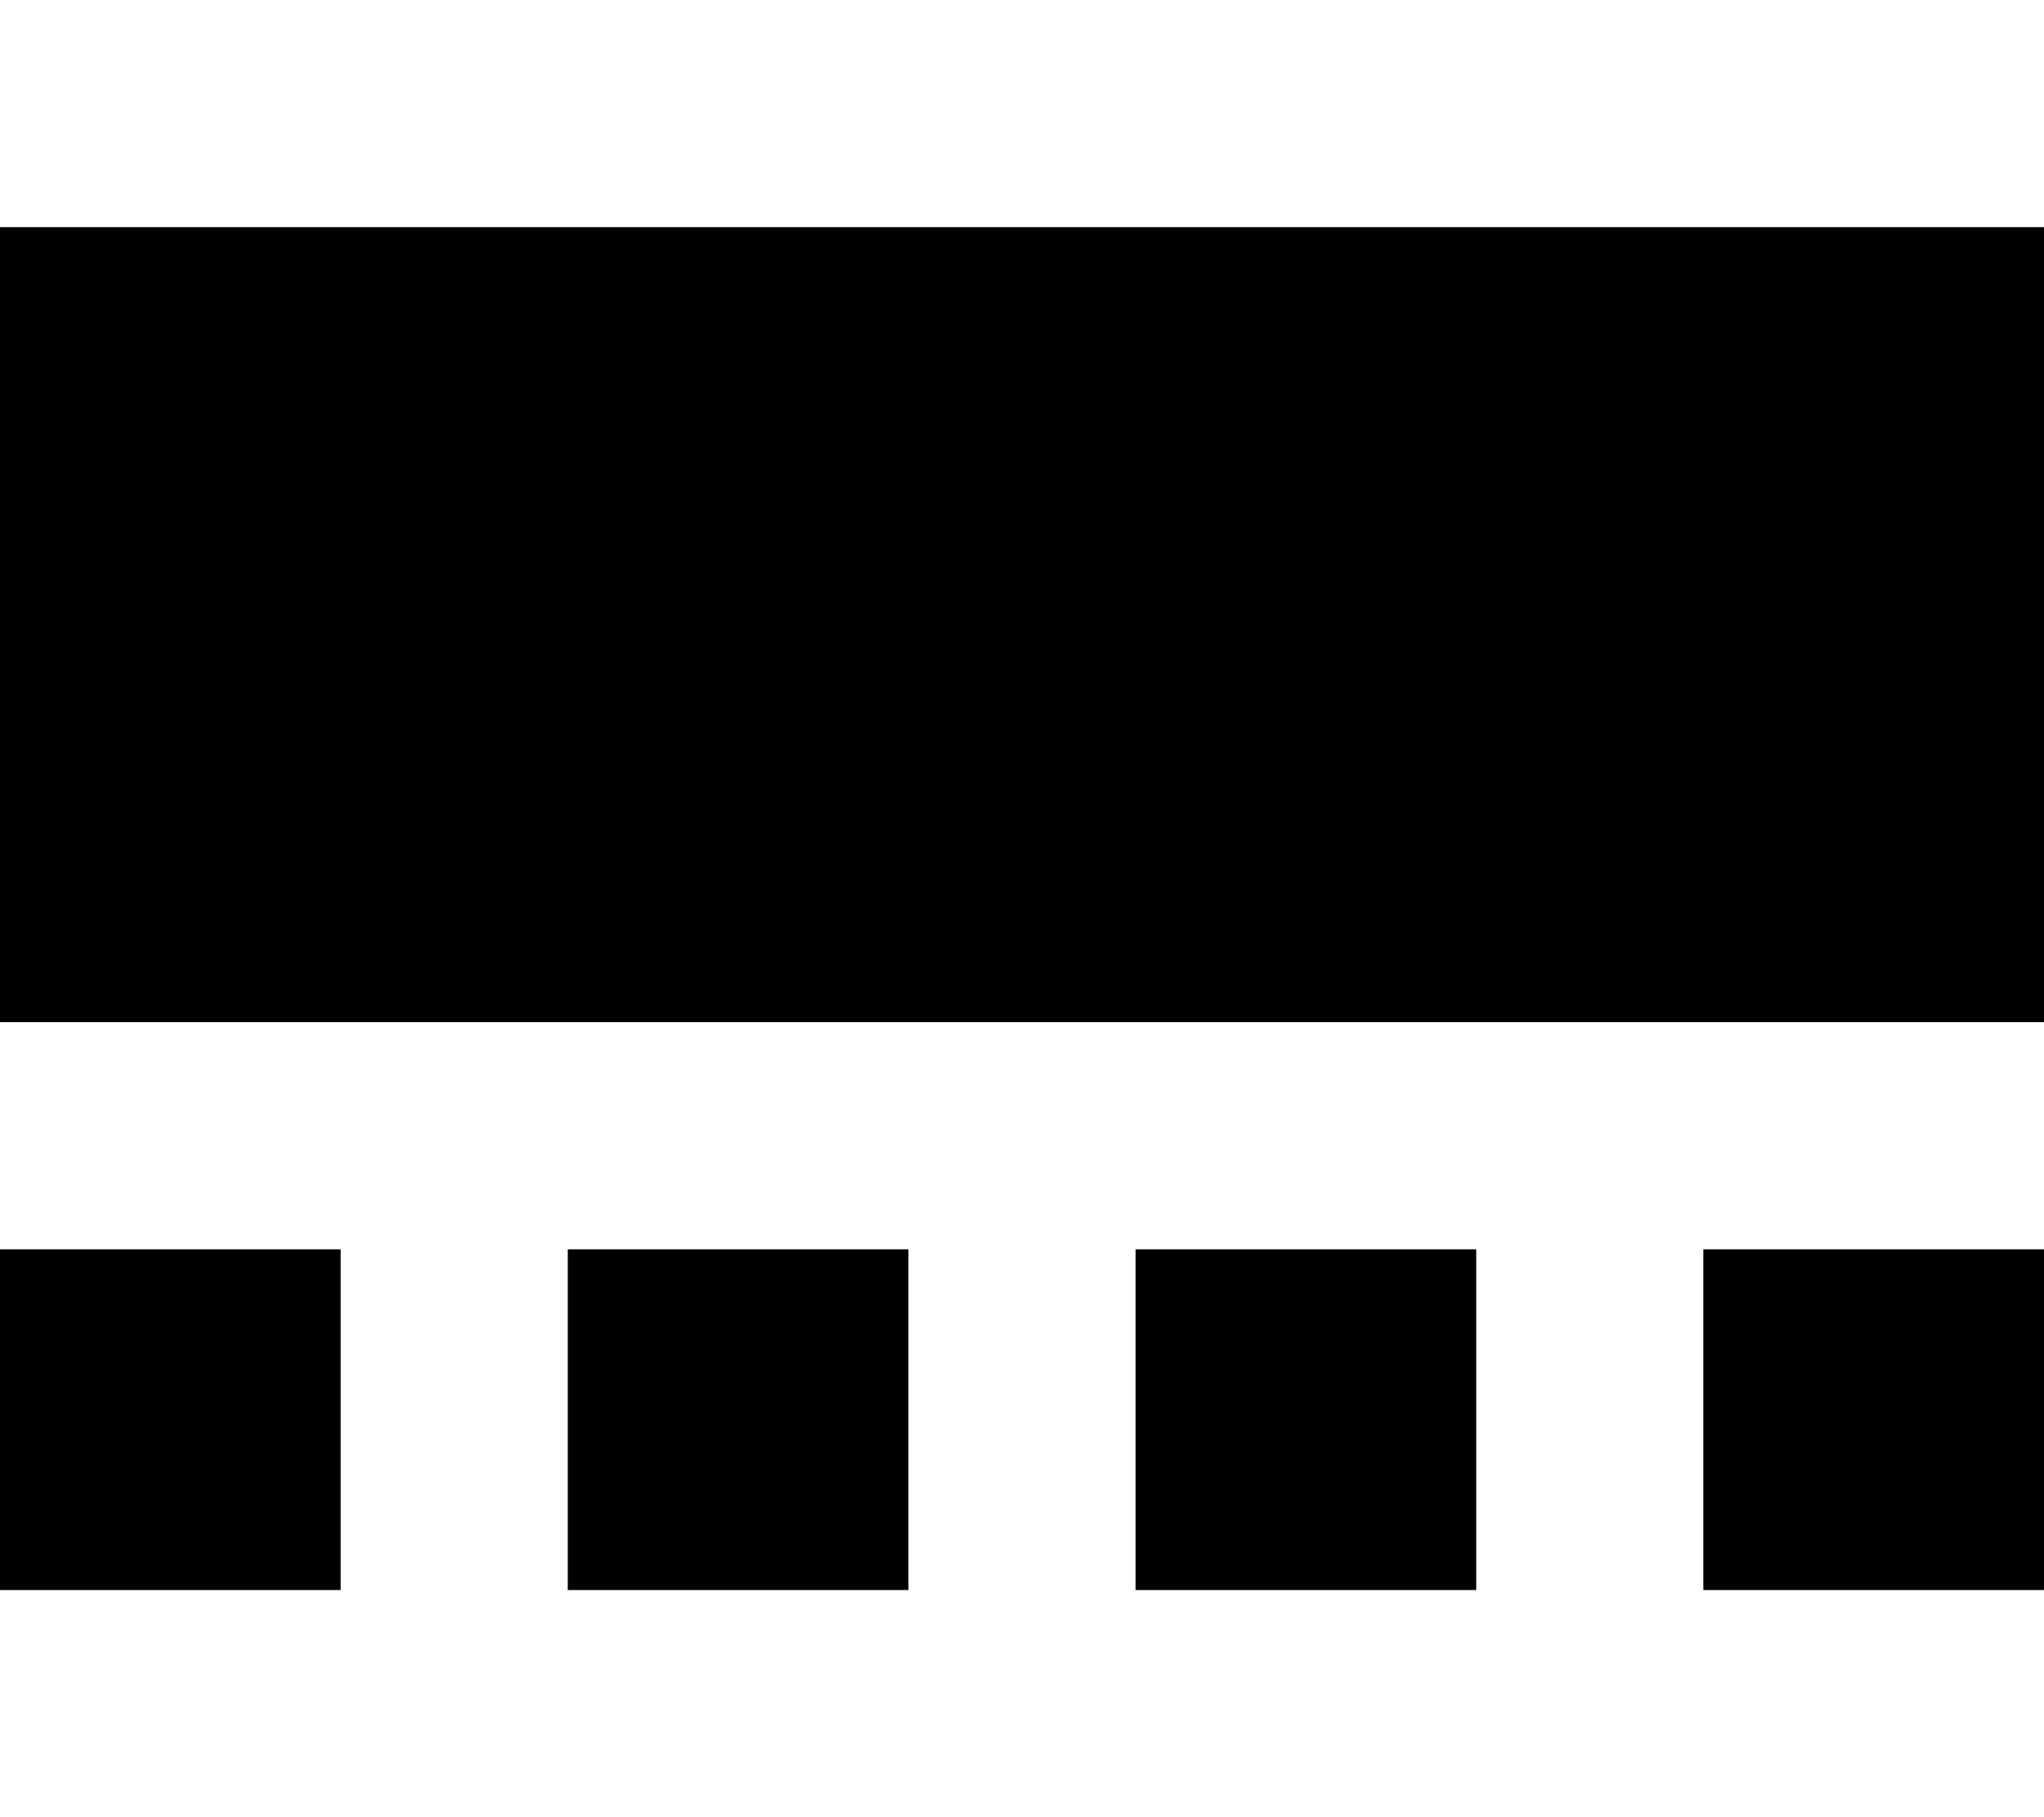 <svg xmlns="http://www.w3.org/2000/svg" viewBox="0 0 576 512"><!--! Font Awesome Pro 7.1.0 by @fontawesome - https://fontawesome.com License - https://fontawesome.com/license (Commercial License) Copyright 2025 Fonticons, Inc. --><path fill="currentColor" d="M0 64l576 0 0 224-576 0 0-224zM0 352l96 0 0 96-96 0 0-96zm256 0l0 96-96 0 0-96 96 0zm64 0l96 0 0 96-96 0 0-96zm256 0l0 96-96 0 0-96 96 0z"/></svg>